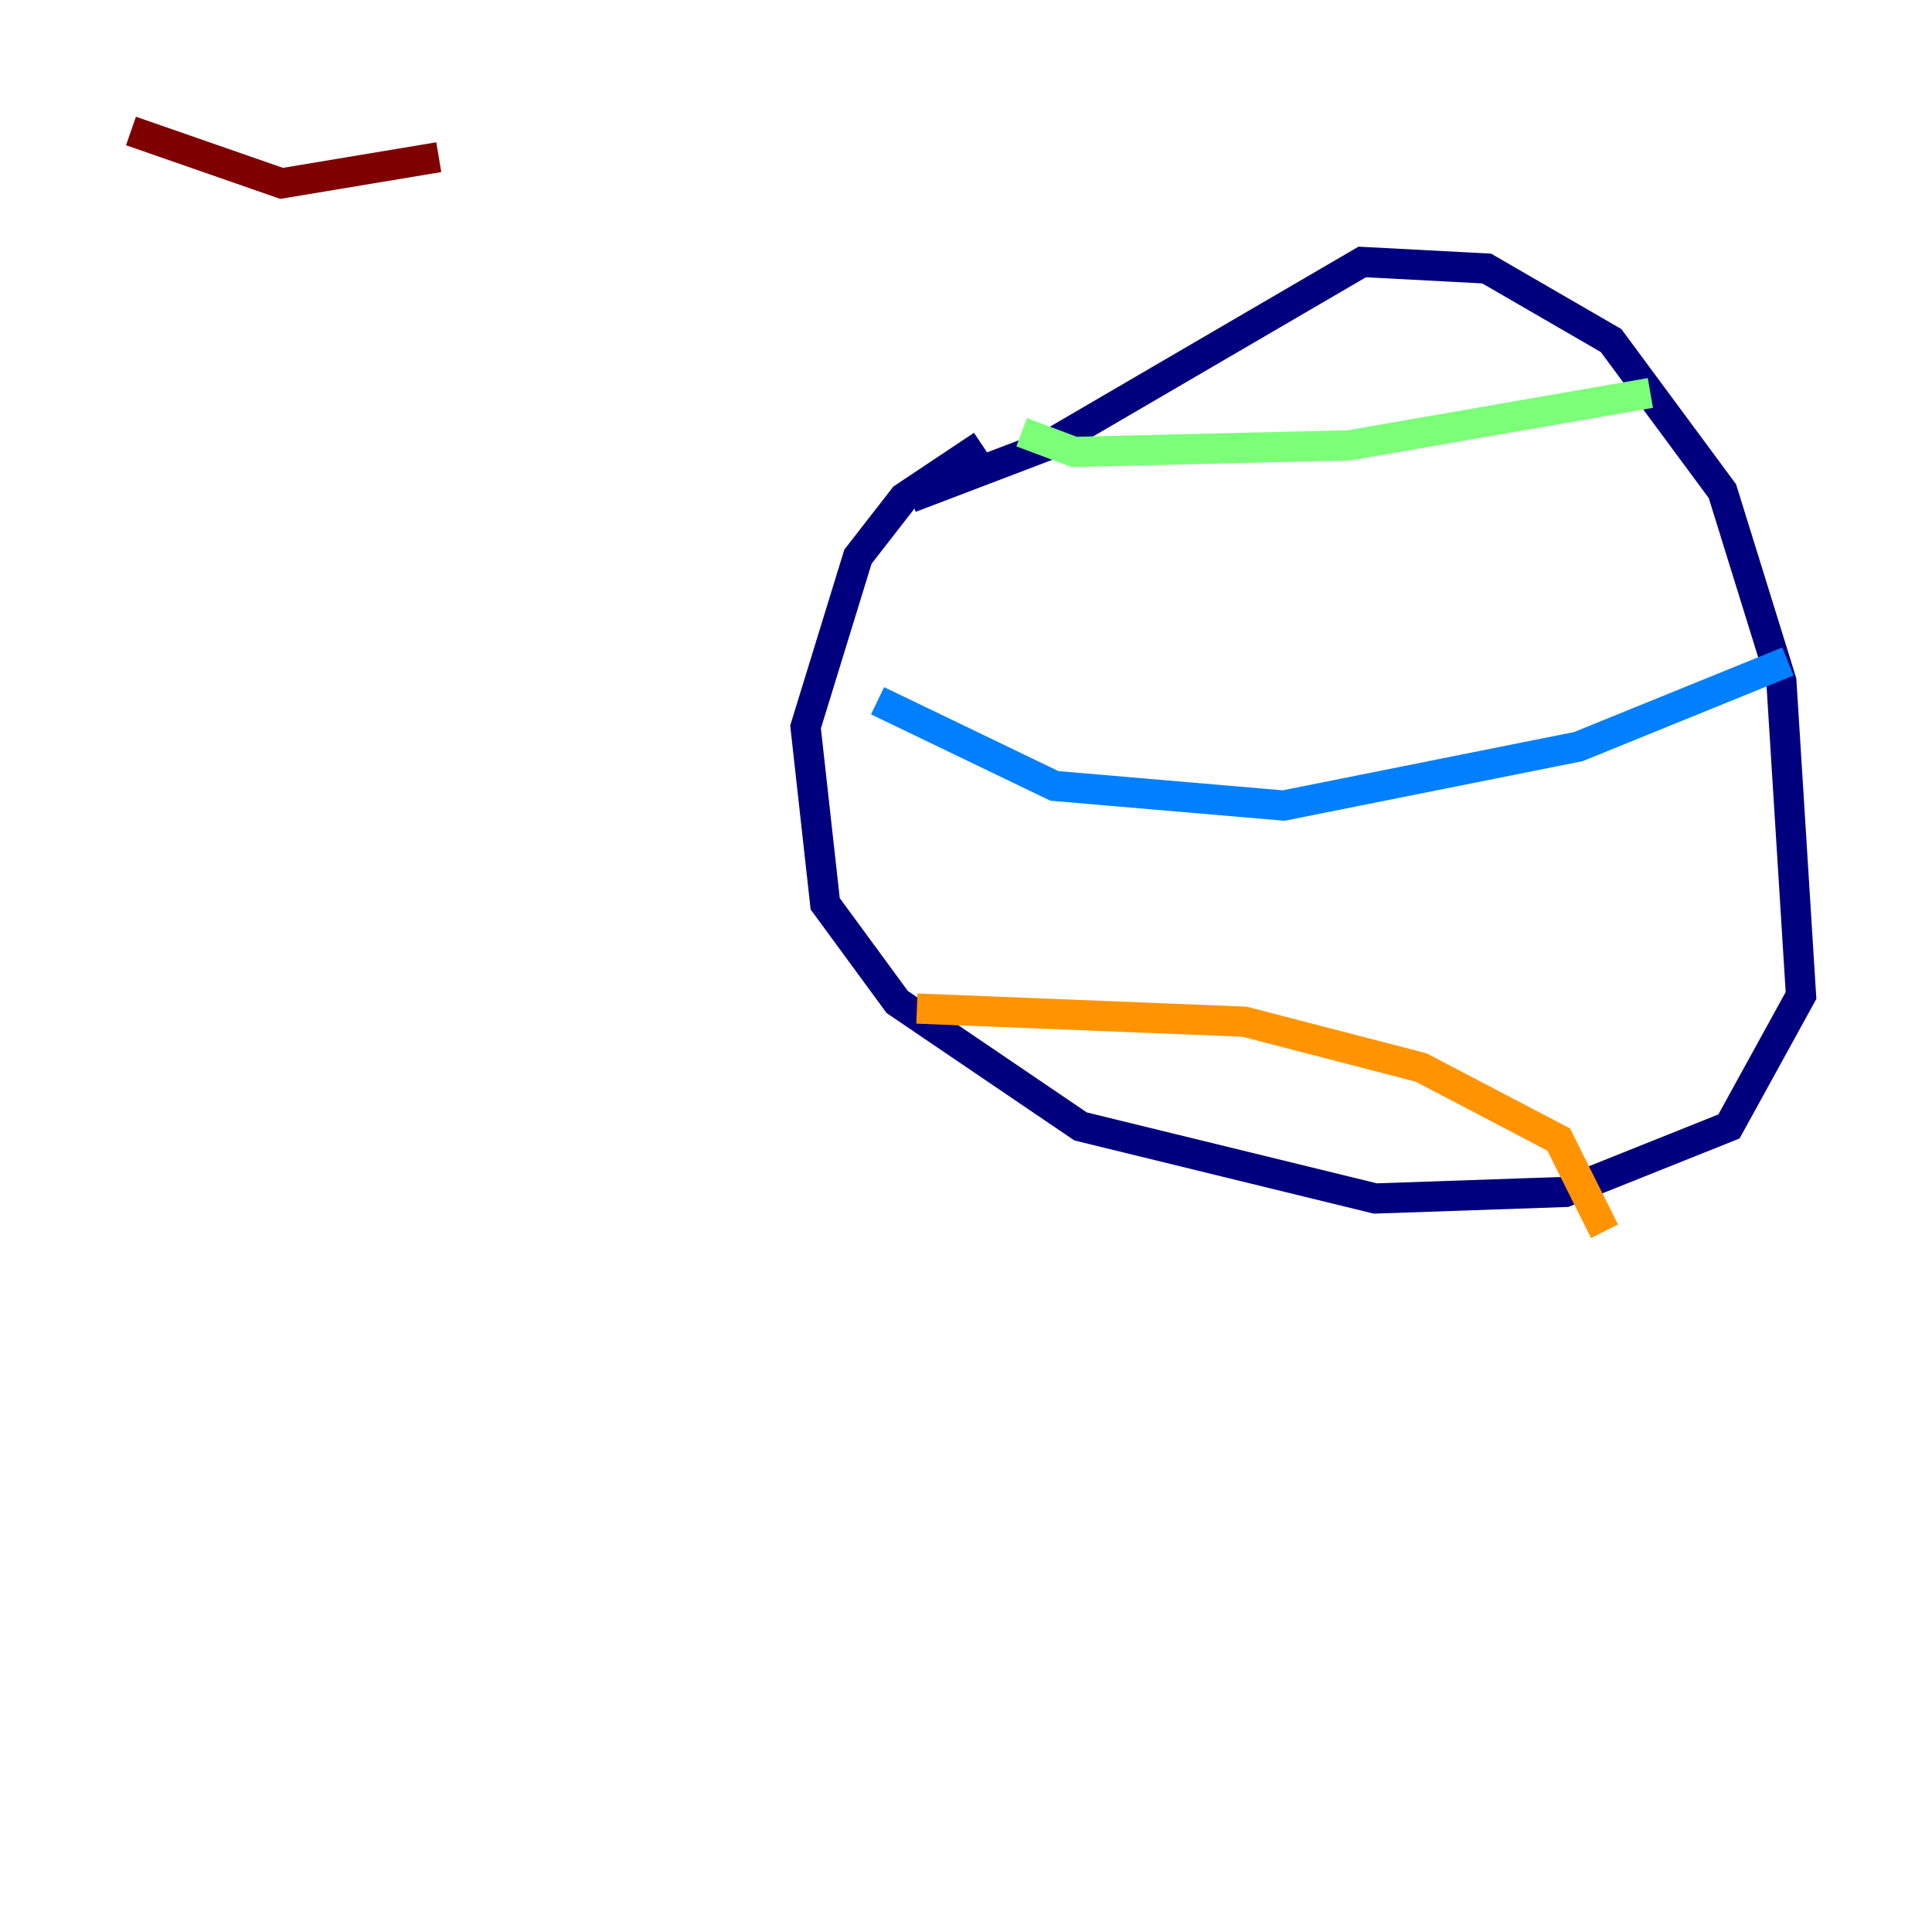 <?xml version="1.0" encoding="utf-8" ?>
<svg baseProfile="tiny" height="128" version="1.2" viewBox="0,0,128,128" width="128" xmlns="http://www.w3.org/2000/svg" xmlns:ev="http://www.w3.org/2001/xml-events" xmlns:xlink="http://www.w3.org/1999/xlink"><defs /><polyline fill="none" points="65.085,29.505 59.878,32.976 56.841,36.881 53.37,48.163 54.671,59.878 59.444,66.386 71.593,74.63 91.119,79.403 103.702,78.969 114.549,74.63 119.322,65.953 118.02,45.125 114.115,32.542 106.739,22.563 98.495,17.79 90.251,17.356 69.424,29.505 60.312,32.976" stroke="#00007f" stroke-width="2" /><polyline fill="none" points="58.142,46.427 69.858,52.068 85.044,53.37 104.57,49.464 118.454,43.824" stroke="#0080ff" stroke-width="2" /><polyline fill="none" points="109.342,26.034 89.383,29.505 71.159,29.939 67.688,28.637" stroke="#7cff79" stroke-width="2" /><polyline fill="none" points="60.746,66.82 82.441,67.688 94.156,70.725 103.268,75.498 106.305,81.573" stroke="#ff9400" stroke-width="2" /><polyline fill="none" points="8.678,8.678 18.658,12.149 29.071,10.414" stroke="#7f0000" stroke-width="2" /></svg>